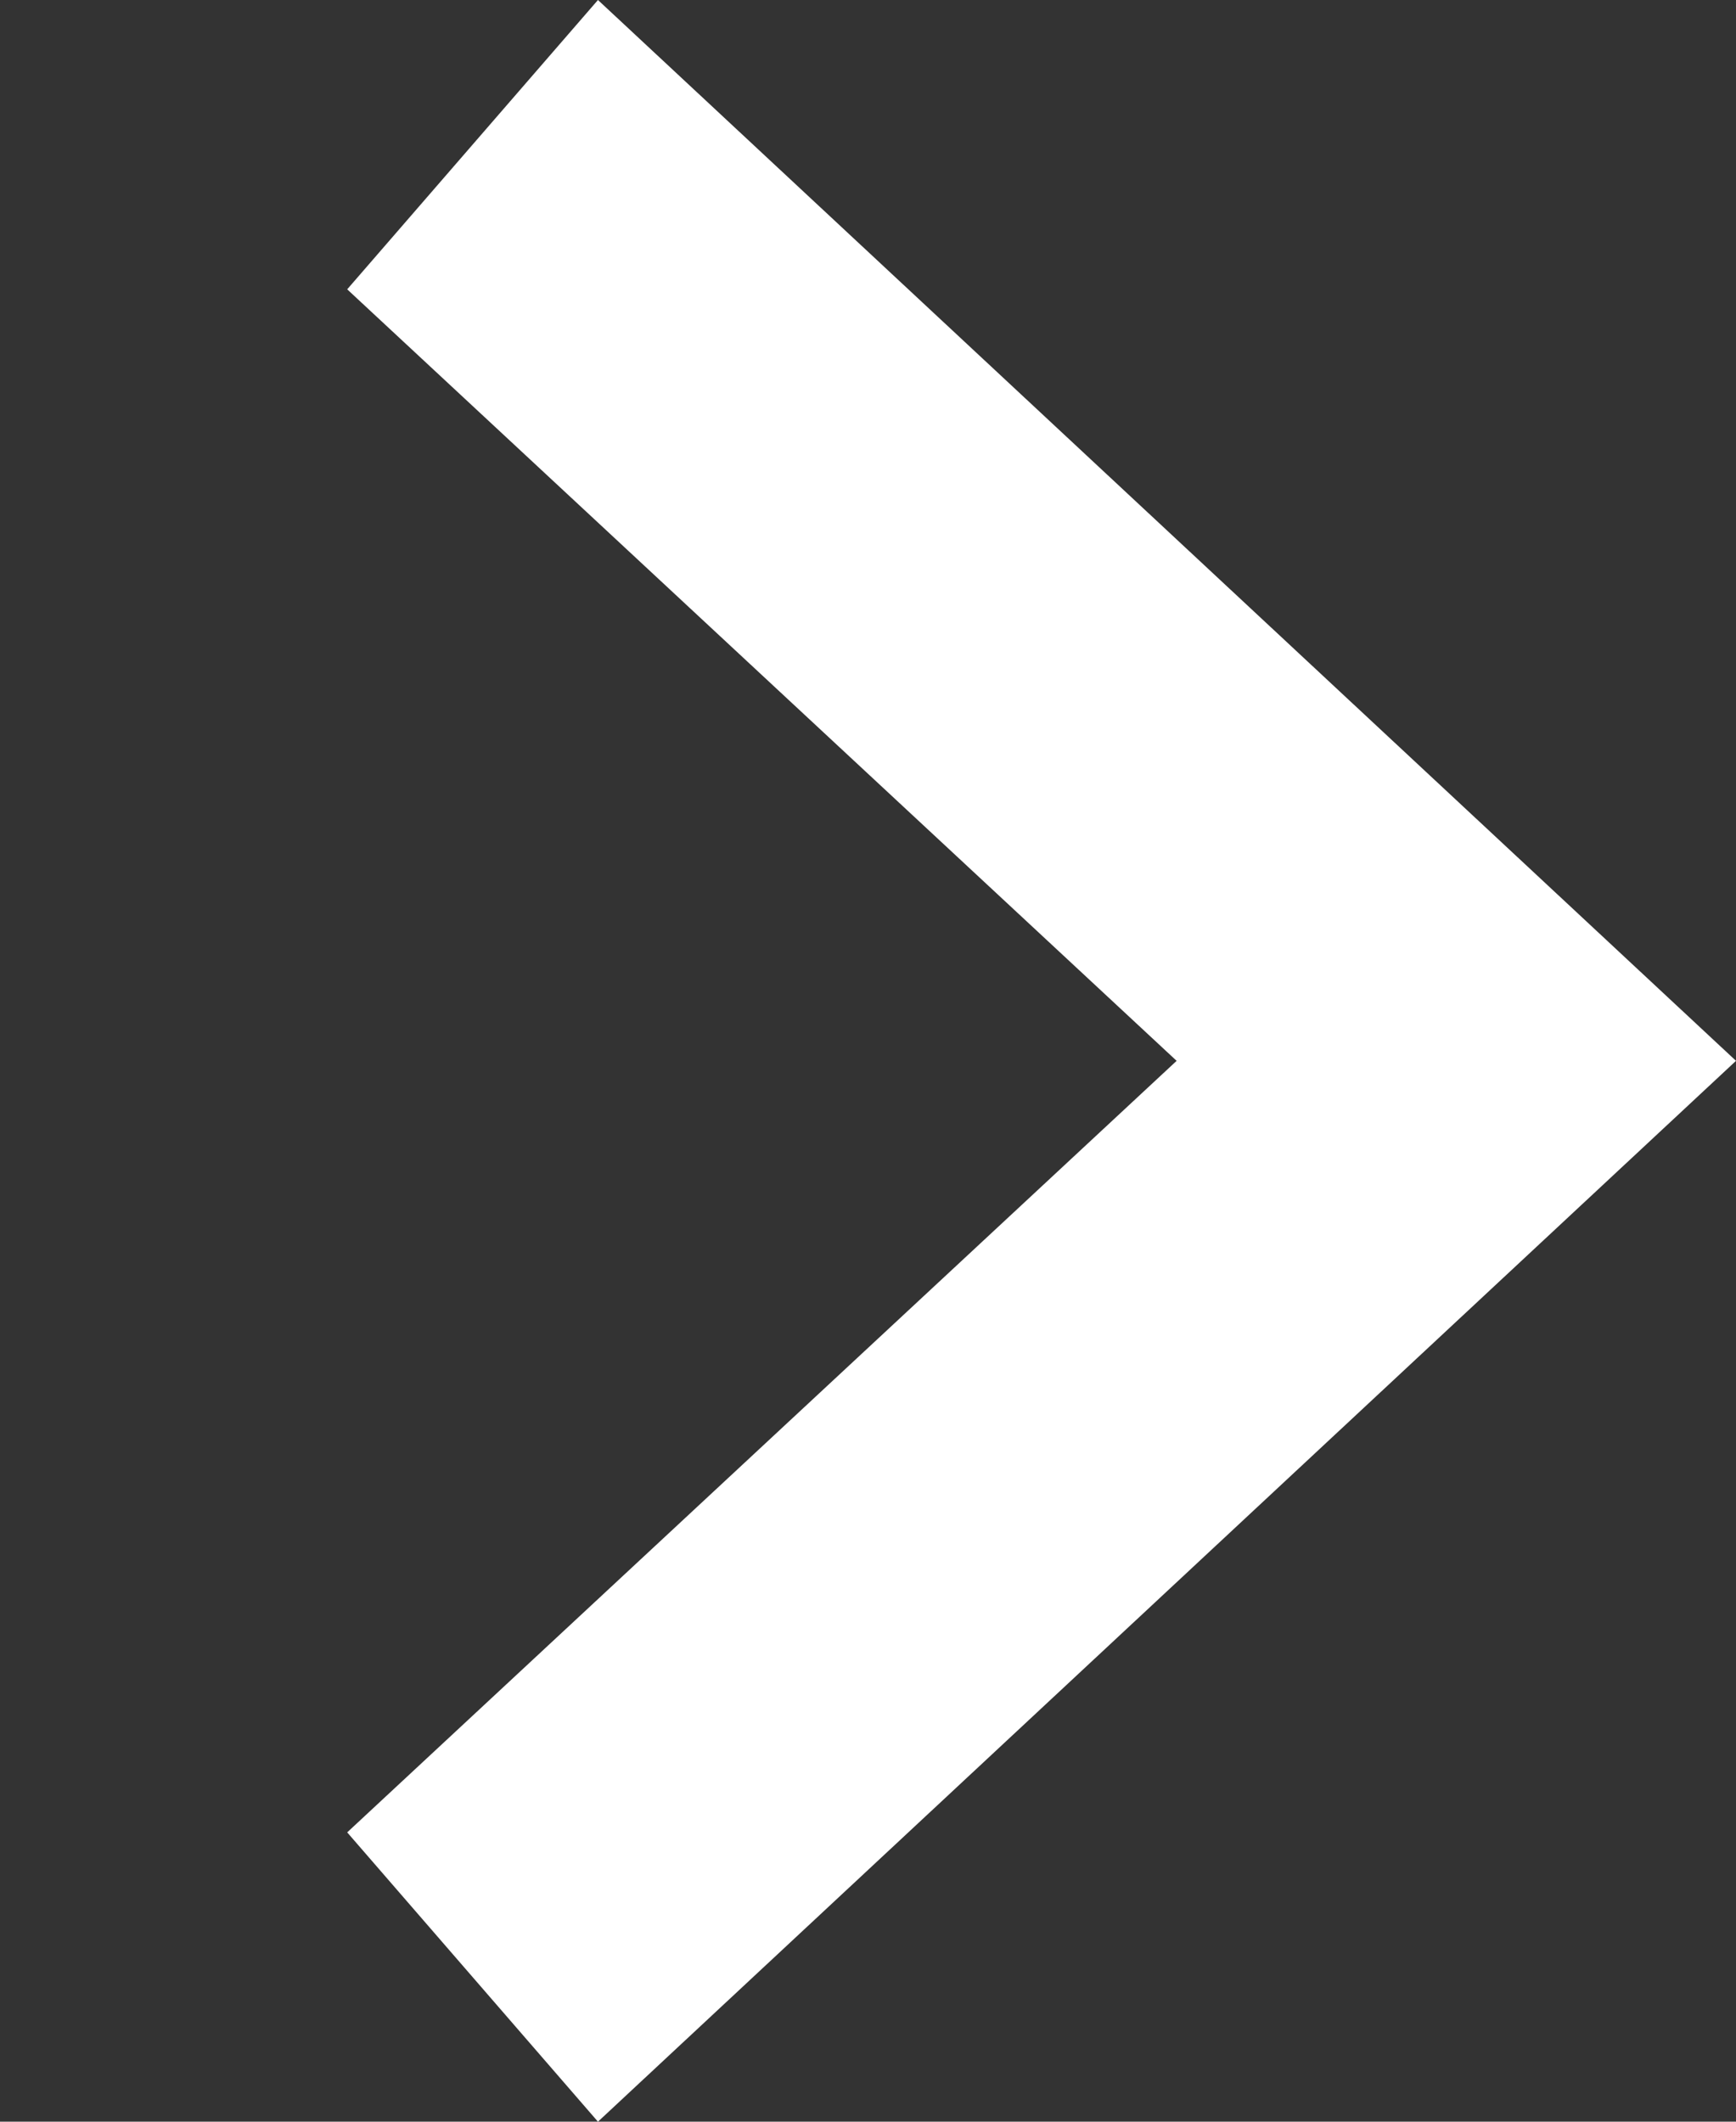 <svg xmlns="http://www.w3.org/2000/svg" width="18" height="22" xml:space="preserve"><rect width="100%" height="100%" fill="#333333" stroke="none"/><path fill="#FFF" d="M6.2 0 3.6 3l8.6 8-8.6 8 2.6 3L18 11z"/></svg>